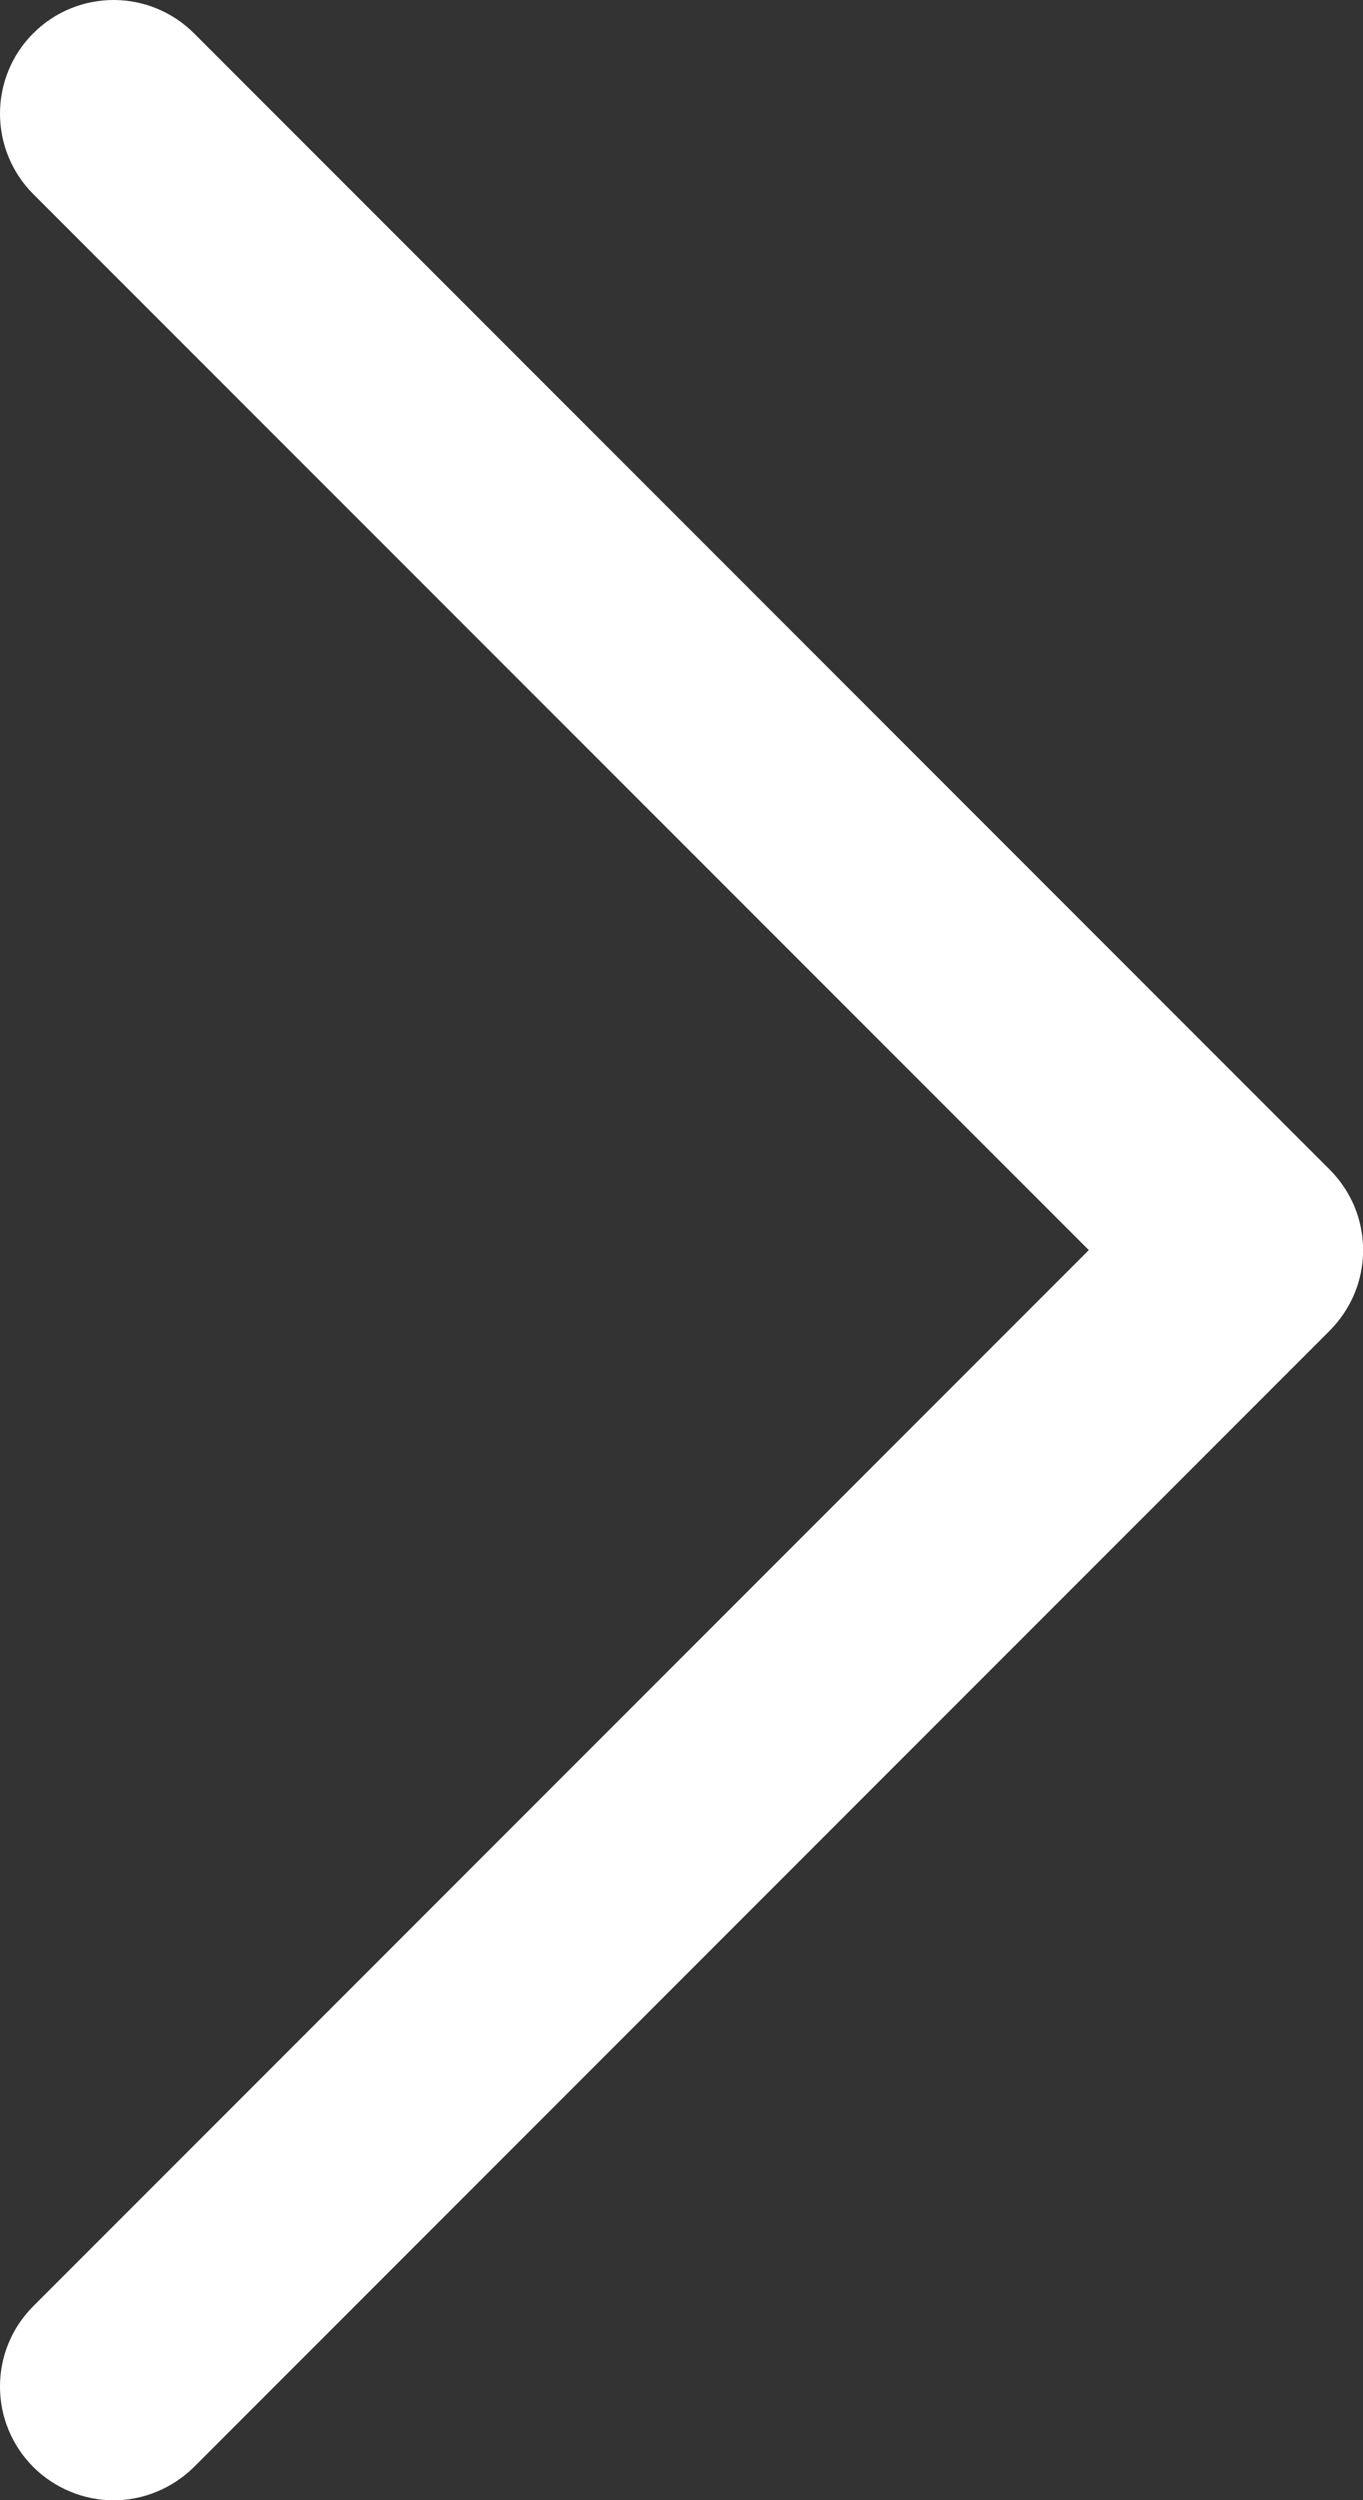 <svg width="12" height="22" viewBox="0 0 12 22" fill="none" xmlns="http://www.w3.org/2000/svg">
<rect x="0" y="0" width="12" height="22" fill="#333333" stroke="none"/>
<path d="M11.708 11.708L1.708 21.708C1.615 21.8 1.504 21.874 1.383 21.924C1.262 21.975 1.131 22.001 1 22.001C0.869 22.001 0.739 21.975 0.617 21.924C0.496 21.874 0.385 21.8 0.293 21.708C0.2 21.615 0.126 21.504 0.076 21.383C0.025 21.262 -0 21.131 -0 21C-0 20.869 0.025 20.739 0.076 20.617C0.126 20.496 0.2 20.386 0.293 20.293L9.586 11L0.293 1.708C0.105 1.52 -0 1.265 -0 1C-0 0.735 0.105 0.48 0.293 0.293C0.48 0.105 0.735 -0 1 -0C1.265 -0 1.52 0.105 1.708 0.293L11.708 10.293C11.8 10.385 11.874 10.496 11.925 10.617C11.975 10.739 12.001 10.869 12.001 11C12.001 11.132 11.975 11.262 11.925 11.383C11.874 11.504 11.8 11.615 11.708 11.708Z" fill="white"/>
</svg>
